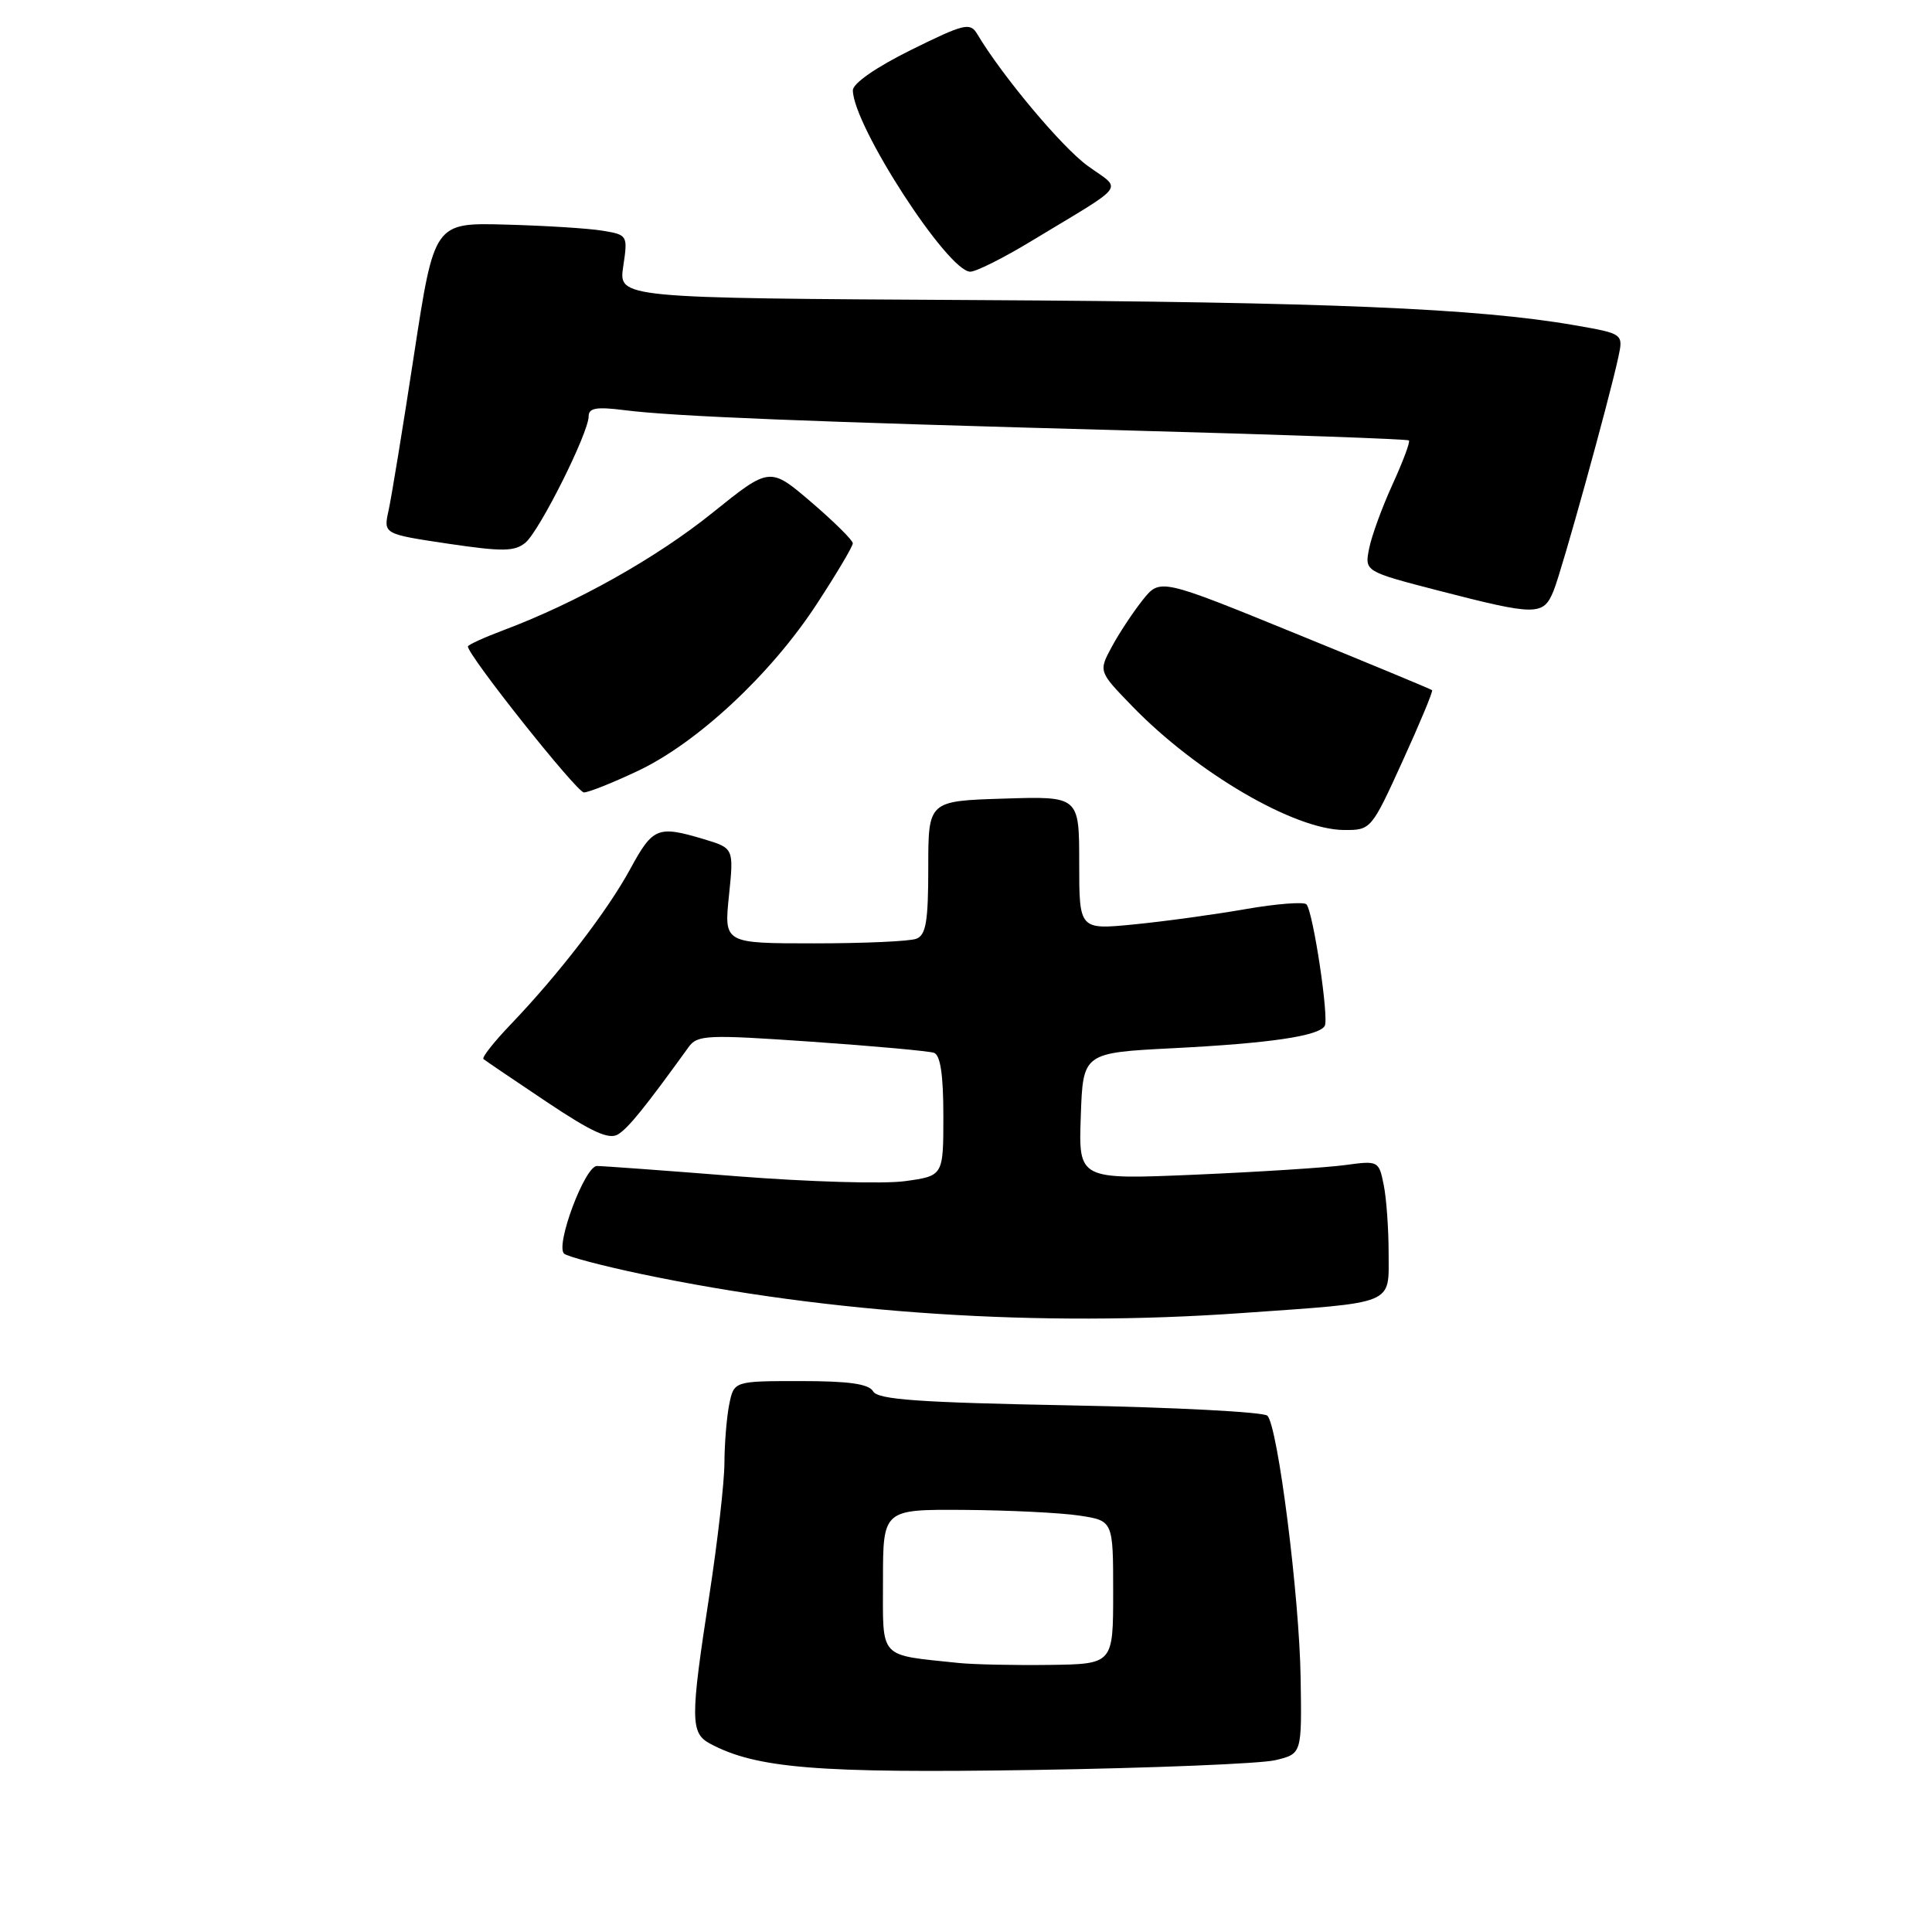 <?xml version="1.0" encoding="UTF-8" standalone="no"?>
<!DOCTYPE svg PUBLIC "-//W3C//DTD SVG 1.1//EN" "http://www.w3.org/Graphics/SVG/1.1/DTD/svg11.dtd" >
<svg xmlns="http://www.w3.org/2000/svg" xmlns:xlink="http://www.w3.org/1999/xlink" version="1.1" viewBox="0 0 256 256">
 <g >
 <path fill="currentColor"
d=" M 169.00 233.23 C 172.50 232.39 172.50 232.39 172.34 222.35 C 172.18 211.52 169.33 189.07 167.94 187.59 C 167.47 187.10 155.71 186.48 141.79 186.22 C 121.80 185.84 116.33 185.46 115.70 184.37 C 115.12 183.37 112.50 183.00 106.08 183.00 C 97.25 183.00 97.25 183.00 96.62 186.12 C 96.28 187.84 96.00 191.33 95.99 193.88 C 95.98 196.42 95.08 204.30 93.99 211.39 C 91.46 227.80 91.47 229.64 94.08 231.04 C 100.21 234.32 108.31 234.98 137.00 234.53 C 152.68 234.28 167.07 233.70 169.00 233.23 Z  M 164.50 173.99 C 185.08 172.54 184.00 172.98 184.00 166.05 C 184.00 162.86 183.71 158.79 183.35 157.01 C 182.71 153.82 182.63 153.78 178.29 154.37 C 175.86 154.71 166.91 155.28 158.39 155.65 C 142.91 156.31 142.91 156.31 143.21 147.91 C 143.50 139.50 143.50 139.50 155.50 138.89 C 168.25 138.24 174.70 137.29 175.53 135.95 C 176.13 134.98 174.00 120.81 173.11 119.83 C 172.77 119.47 169.12 119.75 165.00 120.47 C 160.88 121.19 154.24 122.10 150.25 122.49 C 143.00 123.20 143.00 123.20 143.00 114.35 C 143.00 105.50 143.00 105.50 133.00 105.82 C 123.00 106.13 123.00 106.13 123.00 114.96 C 123.00 122.09 122.70 123.90 121.42 124.39 C 120.55 124.73 114.46 125.00 107.89 125.00 C 95.94 125.00 95.94 125.00 96.59 118.69 C 97.24 112.39 97.24 112.39 93.25 111.19 C 87.16 109.37 86.52 109.62 83.53 115.11 C 80.50 120.70 74.03 129.10 67.68 135.73 C 65.45 138.06 63.82 140.12 64.06 140.33 C 64.30 140.53 68.06 143.08 72.41 145.99 C 78.47 150.04 80.70 151.05 81.91 150.30 C 83.28 149.45 85.49 146.71 91.24 138.75 C 92.40 137.13 93.65 137.07 107.50 138.03 C 115.75 138.60 123.06 139.27 123.75 139.50 C 124.61 139.80 125.00 142.42 125.00 147.87 C 125.00 155.81 125.00 155.81 119.90 156.51 C 117.10 156.90 107.09 156.60 97.65 155.86 C 88.22 155.11 79.87 154.50 79.10 154.50 C 77.50 154.50 73.57 164.99 74.74 166.11 C 75.16 166.50 79.78 167.72 85.00 168.82 C 110.11 174.08 137.73 175.88 164.50 173.99 Z  M 185.85 100.85 C 188.15 95.81 189.91 91.58 189.76 91.45 C 189.62 91.32 181.45 87.93 171.61 83.92 C 153.71 76.62 153.71 76.62 151.40 79.52 C 150.13 81.12 148.29 83.90 147.32 85.70 C 145.56 88.97 145.56 88.97 150.03 93.58 C 158.58 102.40 171.49 109.94 178.09 109.98 C 181.66 110.00 181.72 109.92 185.85 100.85 Z  M 84.54 102.14 C 92.40 98.42 102.12 89.37 108.17 80.12 C 110.83 76.06 113.00 72.41 113.00 71.99 C 113.00 71.58 110.52 69.13 107.50 66.54 C 102.00 61.84 102.00 61.84 94.38 67.97 C 86.97 73.93 76.41 79.86 66.75 83.49 C 64.14 84.47 62.00 85.45 62.00 85.66 C 62.00 86.85 76.43 105.00 77.37 105.00 C 77.99 105.00 81.22 103.71 84.54 102.14 Z  M 205.87 78.25 C 206.99 75.47 213.18 53.14 214.43 47.36 C 215.11 44.22 215.11 44.22 208.61 43.09 C 195.80 40.86 175.77 40.02 129.23 39.76 C 81.96 39.50 81.96 39.50 82.58 35.31 C 83.20 31.18 83.16 31.12 79.85 30.57 C 78.01 30.26 72.23 29.90 67.02 29.76 C 57.54 29.50 57.54 29.50 54.86 47.00 C 53.39 56.62 51.87 65.91 51.49 67.63 C 50.80 70.76 50.80 70.76 59.36 72.04 C 66.60 73.11 68.18 73.09 69.62 71.91 C 71.50 70.34 78.00 57.36 78.00 55.15 C 78.00 54.05 79.05 53.88 82.75 54.35 C 89.28 55.18 107.10 55.89 149.93 57.05 C 169.97 57.59 186.51 58.18 186.69 58.36 C 186.88 58.55 185.90 61.15 184.53 64.16 C 183.15 67.17 181.75 71.00 181.42 72.67 C 180.81 75.72 180.81 75.72 190.65 78.27 C 203.60 81.61 204.51 81.61 205.87 78.25 Z  M 136.73 31.90 C 149.58 24.13 148.71 25.30 144.13 21.98 C 140.69 19.49 132.79 10.05 129.48 4.50 C 128.55 2.94 127.77 3.13 120.73 6.61 C 116.10 8.90 113.00 11.05 113.01 11.97 C 113.04 16.61 125.59 36.00 128.57 36.00 C 129.34 36.00 133.01 34.16 136.73 31.90 Z  M 127.00 220.35 C 116.31 219.22 117.00 219.98 117.00 209.45 C 117.00 200.00 117.00 200.00 127.75 200.07 C 133.66 200.11 140.53 200.45 143.00 200.82 C 147.50 201.50 147.50 201.50 147.50 211.00 C 147.50 220.50 147.50 220.50 139.00 220.61 C 134.32 220.67 128.93 220.55 127.00 220.35 Z "/>
</g>
</svg>